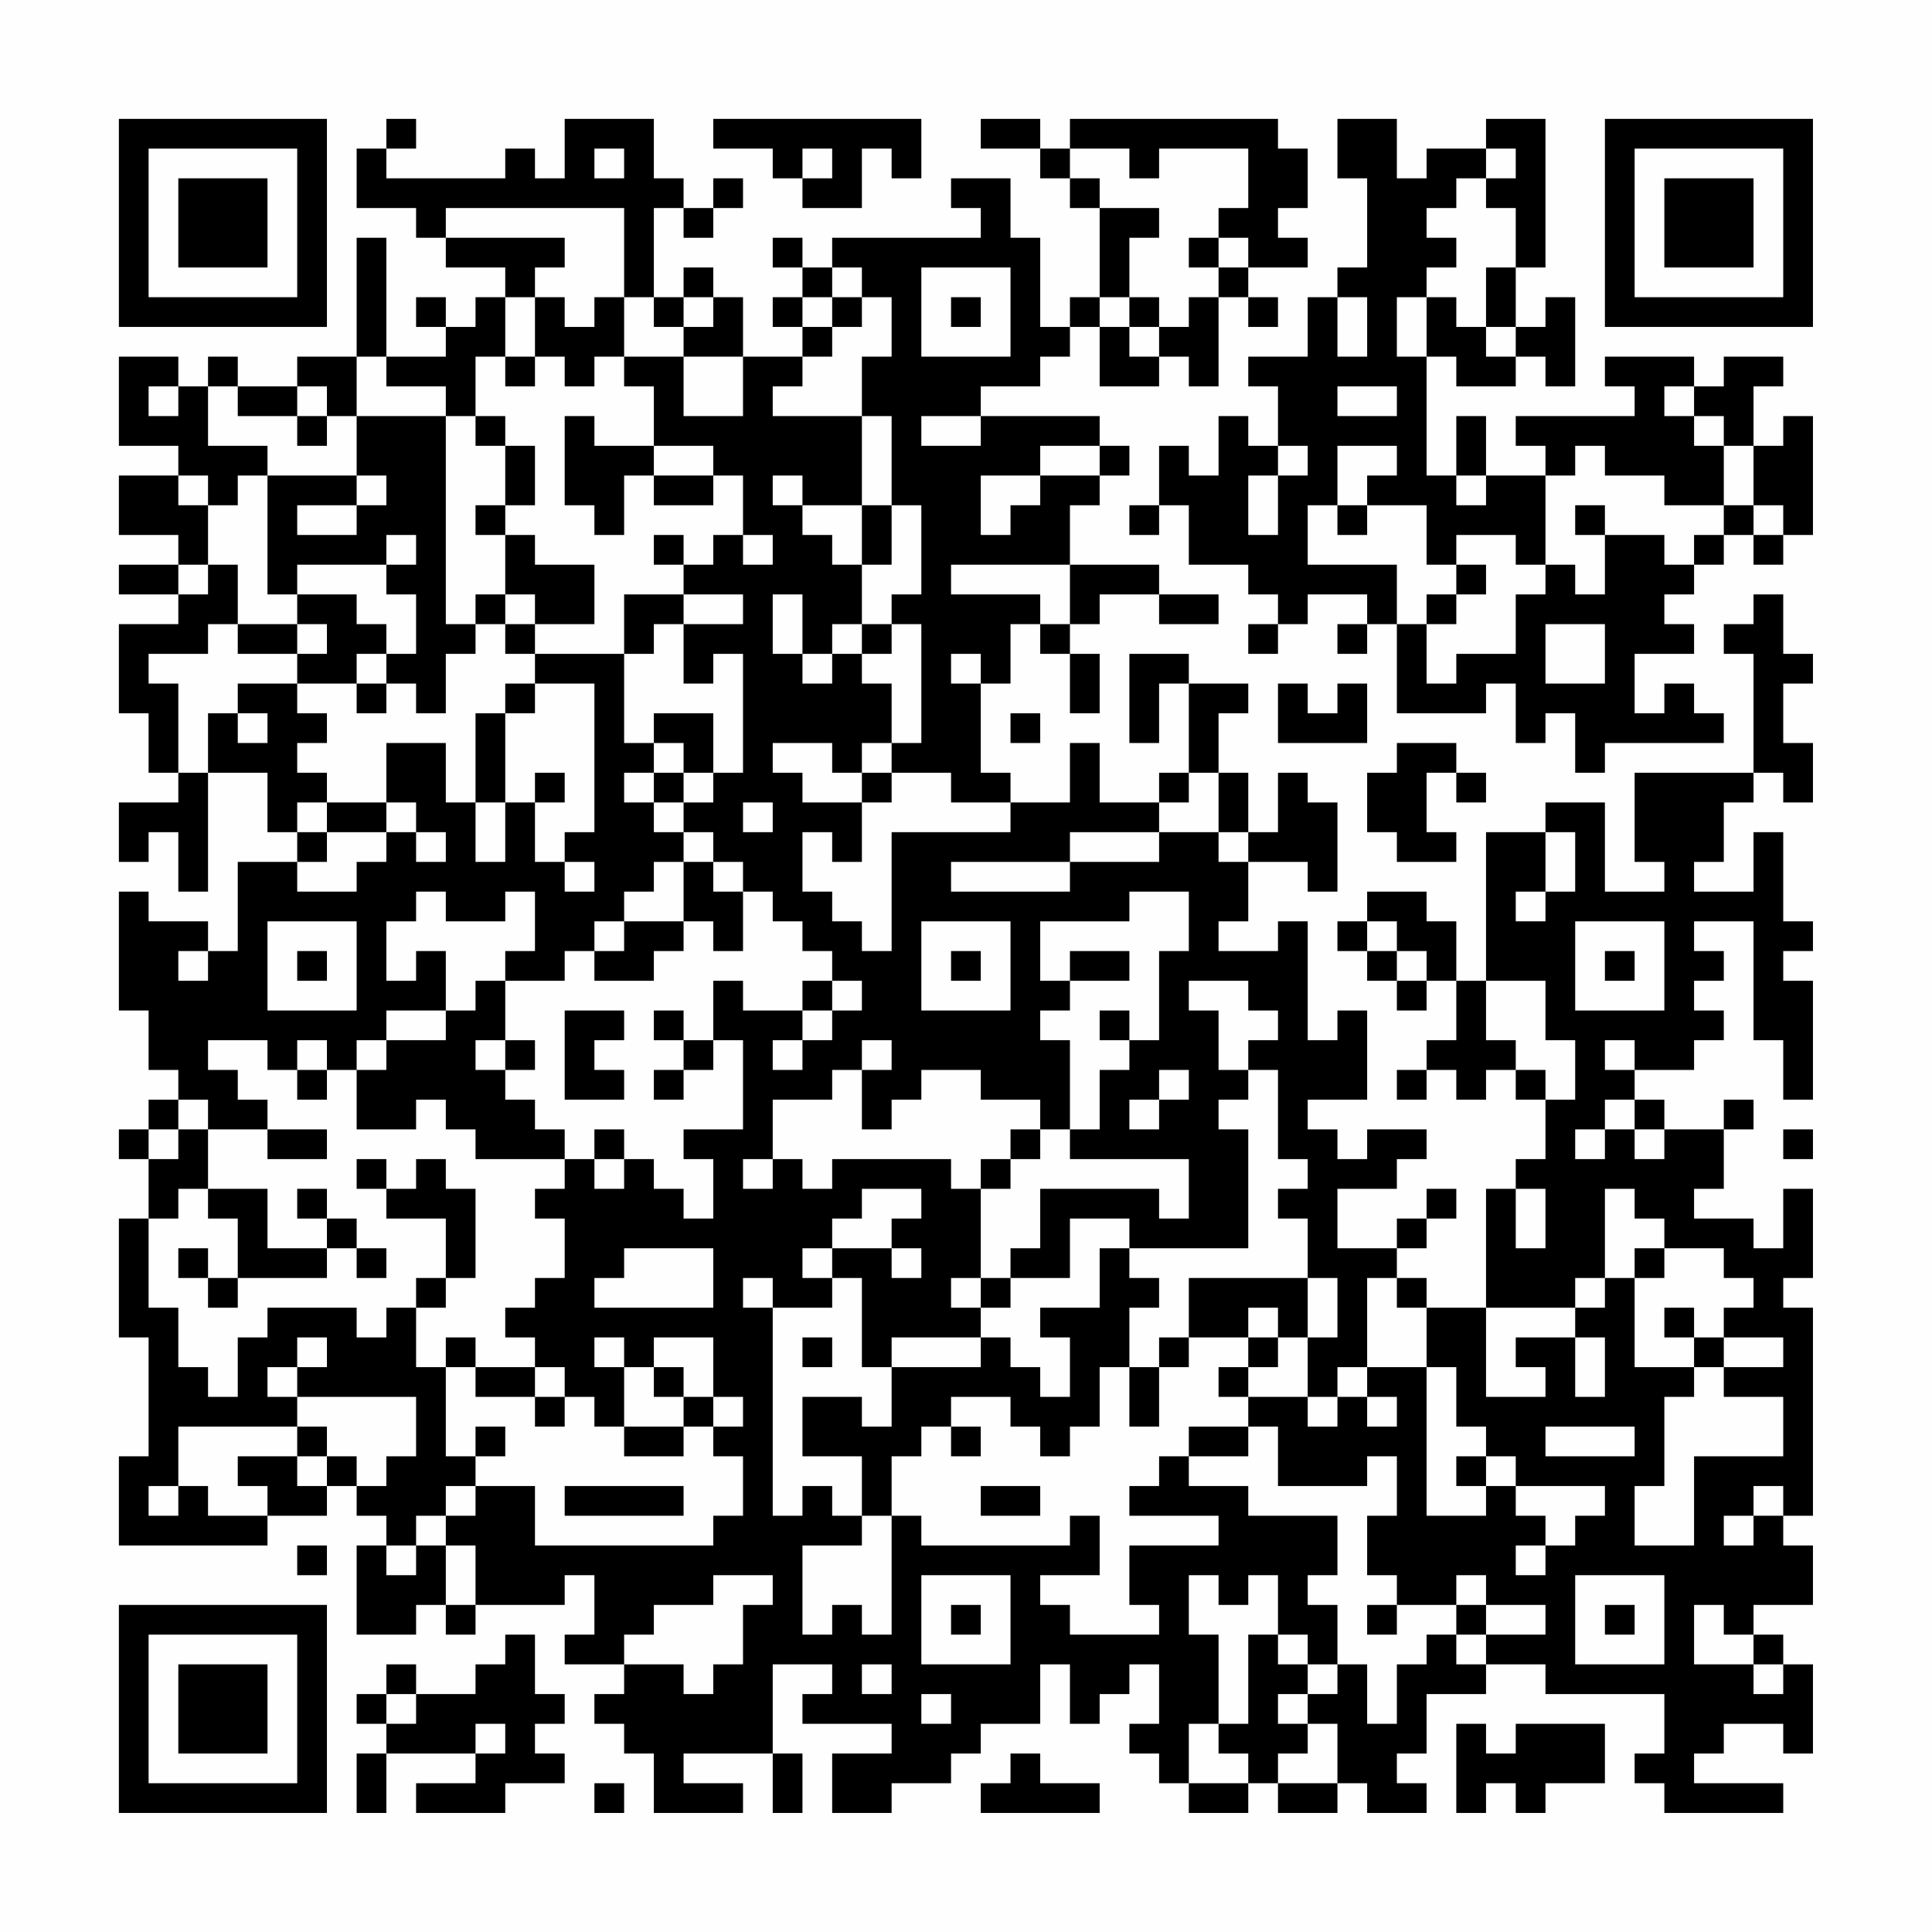 <?xml version="1.0" encoding="UTF-8"?>
<svg xmlns="http://www.w3.org/2000/svg" version="1.1" width="300" height="300" viewBox="0 0 300 300"><rect x="0" y="0" width="300" height="300" fill="#fefefe"/><g transform="scale(4.615)"><g transform="translate(4,4)"><path fill-rule="evenodd" d="M9 0L9 1L8 1L8 3L10 3L10 4L11 4L11 5L13 5L13 6L12 6L12 7L11 7L11 6L10 6L10 7L11 7L11 8L9 8L9 4L8 4L8 8L6 8L6 9L4 9L4 8L3 8L3 9L2 9L2 8L0 8L0 11L2 11L2 12L0 12L0 14L2 14L2 15L0 15L0 16L2 16L2 17L0 17L0 20L1 20L1 22L2 22L2 23L0 23L0 25L1 25L1 24L2 24L2 26L3 26L3 22L5 22L5 24L6 24L6 25L4 25L4 28L3 28L3 27L1 27L1 26L0 26L0 30L1 30L1 32L2 32L2 33L1 33L1 34L0 34L0 35L1 35L1 37L0 37L0 41L1 41L1 45L0 45L0 48L5 48L5 47L7 47L7 46L8 46L8 47L9 47L9 48L8 48L8 51L10 51L10 50L11 50L11 51L12 51L12 50L15 50L15 49L16 49L16 51L15 51L15 52L17 52L17 53L16 53L16 54L17 54L17 55L18 55L18 57L21 57L21 56L19 56L19 55L22 55L22 57L23 57L23 55L22 55L22 52L24 52L24 53L23 53L23 54L26 54L26 55L24 55L24 57L26 57L26 56L28 56L28 55L29 55L29 54L31 54L31 52L32 52L32 54L33 54L33 53L34 53L34 52L35 52L35 54L34 54L34 55L35 55L35 56L36 56L36 57L38 57L38 56L39 56L39 57L41 57L41 56L42 56L42 57L44 57L44 56L43 56L43 55L44 55L44 53L46 53L46 52L48 52L48 53L52 53L52 55L51 55L51 56L52 56L52 57L56 57L56 56L53 56L53 55L54 55L54 54L56 54L56 55L57 55L57 52L56 52L56 51L55 51L55 50L57 50L57 48L56 48L56 47L57 47L57 40L56 40L56 39L57 39L57 36L56 36L56 38L55 38L55 37L53 37L53 36L54 36L54 34L55 34L55 33L54 33L54 34L52 34L52 33L51 33L51 32L53 32L53 31L54 31L54 30L53 30L53 29L54 29L54 28L53 28L53 27L55 27L55 31L56 31L56 33L57 33L57 29L56 29L56 28L57 28L57 27L56 27L56 24L55 24L55 26L53 26L53 25L54 25L54 23L55 23L55 22L56 22L56 23L57 23L57 21L56 21L56 19L57 19L57 18L56 18L56 16L55 16L55 17L54 17L54 18L55 18L55 22L51 22L51 25L52 25L52 26L50 26L50 23L48 23L48 24L46 24L46 29L45 29L45 27L44 27L44 26L42 26L42 27L41 27L41 28L42 28L42 29L43 29L43 30L44 30L44 29L45 29L45 31L44 31L44 32L43 32L43 33L44 33L44 32L45 32L45 33L46 33L46 32L47 32L47 33L48 33L48 35L47 35L47 36L46 36L46 40L44 40L44 39L43 39L43 38L44 38L44 37L45 37L45 36L44 36L44 37L43 37L43 38L41 38L41 36L43 36L43 35L44 35L44 34L42 34L42 35L41 35L41 34L40 34L40 33L42 33L42 30L41 30L41 31L40 31L40 27L39 27L39 28L37 28L37 27L38 27L38 25L40 25L40 26L41 26L41 23L40 23L40 22L39 22L39 24L38 24L38 22L37 22L37 20L38 20L38 19L36 19L36 18L34 18L34 21L35 21L35 19L36 19L36 22L35 22L35 23L33 23L33 21L32 21L32 23L30 23L30 22L29 22L29 19L30 19L30 17L31 17L31 18L32 18L32 20L33 20L33 18L32 18L32 17L33 17L33 16L35 16L35 17L37 17L37 16L35 16L35 15L32 15L32 13L33 13L33 12L34 12L34 11L33 11L33 10L29 10L29 9L31 9L31 8L32 8L32 7L33 7L33 9L35 9L35 8L36 8L36 9L37 9L37 6L38 6L38 7L39 7L39 6L38 6L38 5L40 5L40 4L39 4L39 3L40 3L40 1L39 1L39 0L32 0L32 1L31 1L31 0L29 0L29 1L31 1L31 2L32 2L32 3L33 3L33 6L32 6L32 7L31 7L31 4L30 4L30 2L28 2L28 3L29 3L29 4L24 4L24 5L23 5L23 4L22 4L22 5L23 5L23 6L22 6L22 7L23 7L23 8L21 8L21 6L20 6L20 5L19 5L19 6L18 6L18 3L19 3L19 4L20 4L20 3L21 3L21 2L20 2L20 3L19 3L19 2L18 2L18 0L15 0L15 2L14 2L14 1L13 1L13 2L9 2L9 1L10 1L10 0ZM20 0L20 1L22 1L22 2L23 2L23 3L25 3L25 1L26 1L26 2L27 2L27 0ZM41 0L41 2L42 2L42 5L41 5L41 6L40 6L40 8L38 8L38 9L39 9L39 11L38 11L38 10L37 10L37 12L36 12L36 11L35 11L35 13L34 13L34 14L35 14L35 13L36 13L36 15L38 15L38 16L39 16L39 17L38 17L38 18L39 18L39 17L40 17L40 16L42 16L42 17L41 17L41 18L42 18L42 17L43 17L43 20L46 20L46 19L47 19L47 21L48 21L48 20L49 20L49 22L50 22L50 21L54 21L54 20L53 20L53 19L52 19L52 20L51 20L51 18L53 18L53 17L52 17L52 16L53 16L53 15L54 15L54 14L55 14L55 15L56 15L56 14L57 14L57 10L56 10L56 11L55 11L55 9L56 9L56 8L54 8L54 9L53 9L53 8L50 8L50 9L51 9L51 10L47 10L47 11L48 11L48 12L46 12L46 10L45 10L45 12L44 12L44 8L45 8L45 9L47 9L47 8L48 8L48 9L49 9L49 6L48 6L48 7L47 7L47 5L48 5L48 0L46 0L46 1L44 1L44 2L43 2L43 0ZM16 1L16 2L17 2L17 1ZM23 1L23 2L24 2L24 1ZM32 1L32 2L33 2L33 3L35 3L35 4L34 4L34 6L33 6L33 7L34 7L34 8L35 8L35 7L36 7L36 6L37 6L37 5L38 5L38 4L37 4L37 3L38 3L38 1L35 1L35 2L34 2L34 1ZM46 1L46 2L45 2L45 3L44 3L44 4L45 4L45 5L44 5L44 6L43 6L43 8L44 8L44 6L45 6L45 7L46 7L46 8L47 8L47 7L46 7L46 5L47 5L47 3L46 3L46 2L47 2L47 1ZM11 3L11 4L15 4L15 5L14 5L14 6L13 6L13 8L12 8L12 10L11 10L11 9L9 9L9 8L8 8L8 10L7 10L7 9L6 9L6 10L4 10L4 9L3 9L3 11L5 11L5 12L4 12L4 13L3 13L3 12L2 12L2 13L3 13L3 15L2 15L2 16L3 16L3 15L4 15L4 17L3 17L3 18L1 18L1 19L2 19L2 22L3 22L3 20L4 20L4 21L5 21L5 20L4 20L4 19L6 19L6 20L7 20L7 21L6 21L6 22L7 22L7 23L6 23L6 24L7 24L7 25L6 25L6 26L8 26L8 25L9 25L9 24L10 24L10 25L11 25L11 24L10 24L10 23L9 23L9 21L11 21L11 23L12 23L12 25L13 25L13 23L14 23L14 25L15 25L15 26L16 26L16 25L15 25L15 24L16 24L16 19L14 19L14 18L17 18L17 21L18 21L18 22L17 22L17 23L18 23L18 24L19 24L19 25L18 25L18 26L17 26L17 27L16 27L16 28L15 28L15 29L13 29L13 28L14 28L14 26L13 26L13 27L11 27L11 26L10 26L10 27L9 27L9 29L10 29L10 28L11 28L11 30L9 30L9 31L8 31L8 32L7 32L7 31L6 31L6 32L5 32L5 31L3 31L3 32L4 32L4 33L5 33L5 34L3 34L3 33L2 33L2 34L1 34L1 35L2 35L2 34L3 34L3 36L2 36L2 37L1 37L1 40L2 40L2 42L3 42L3 43L4 43L4 41L5 41L5 40L8 40L8 41L9 41L9 40L10 40L10 42L11 42L11 45L12 45L12 46L11 46L11 47L10 47L10 48L9 48L9 49L10 49L10 48L11 48L11 50L12 50L12 48L11 48L11 47L12 47L12 46L14 46L14 48L20 48L20 47L21 47L21 45L20 45L20 44L21 44L21 43L20 43L20 41L18 41L18 42L17 42L17 41L16 41L16 42L17 42L17 44L16 44L16 43L15 43L15 42L14 42L14 41L13 41L13 40L14 40L14 39L15 39L15 37L14 37L14 36L15 36L15 35L16 35L16 36L17 36L17 35L18 35L18 36L19 36L19 37L20 37L20 35L19 35L19 34L21 34L21 31L20 31L20 29L21 29L21 30L23 30L23 31L22 31L22 32L23 32L23 31L24 31L24 30L25 30L25 29L24 29L24 28L23 28L23 27L22 27L22 26L21 26L21 25L20 25L20 24L19 24L19 23L20 23L20 22L21 22L21 18L20 18L20 19L19 19L19 17L21 17L21 16L19 16L19 15L20 15L20 14L21 14L21 15L22 15L22 14L21 14L21 12L20 12L20 11L18 11L18 9L17 9L17 8L19 8L19 10L21 10L21 8L19 8L19 7L20 7L20 6L19 6L19 7L18 7L18 6L17 6L17 3ZM36 4L36 5L37 5L37 4ZM24 5L24 6L23 6L23 7L24 7L24 8L23 8L23 9L22 9L22 10L25 10L25 13L23 13L23 12L22 12L22 13L23 13L23 14L24 14L24 15L25 15L25 17L24 17L24 18L23 18L23 16L22 16L22 18L23 18L23 19L24 19L24 18L25 18L25 19L26 19L26 21L25 21L25 22L24 22L24 21L22 21L22 22L23 22L23 23L25 23L25 25L24 25L24 24L23 24L23 26L24 26L24 27L25 27L25 28L26 28L26 24L30 24L30 23L28 23L28 22L26 22L26 21L27 21L27 17L26 17L26 16L27 16L27 13L26 13L26 10L25 10L25 8L26 8L26 6L25 6L25 5ZM27 5L27 8L30 8L30 5ZM14 6L14 8L13 8L13 9L14 9L14 8L15 8L15 9L16 9L16 8L17 8L17 6L16 6L16 7L15 7L15 6ZM24 6L24 7L25 7L25 6ZM28 6L28 7L29 7L29 6ZM34 6L34 7L35 7L35 6ZM41 6L41 8L42 8L42 6ZM1 9L1 10L2 10L2 9ZM41 9L41 10L43 10L43 9ZM52 9L52 10L53 10L53 11L54 11L54 13L52 13L52 12L50 12L50 11L49 11L49 12L48 12L48 15L47 15L47 14L45 14L45 15L44 15L44 13L42 13L42 12L43 12L43 11L41 11L41 13L40 13L40 15L43 15L43 17L44 17L44 19L45 19L45 18L47 18L47 16L48 16L48 15L49 15L49 16L50 16L50 14L52 14L52 15L53 15L53 14L54 14L54 13L55 13L55 14L56 14L56 13L55 13L55 11L54 11L54 10L53 10L53 9ZM6 10L6 11L7 11L7 10ZM8 10L8 12L5 12L5 16L6 16L6 17L4 17L4 18L6 18L6 19L8 19L8 20L9 20L9 19L10 19L10 20L11 20L11 18L12 18L12 17L13 17L13 18L14 18L14 17L16 17L16 15L14 15L14 14L13 14L13 13L14 13L14 11L13 11L13 10L12 10L12 11L13 11L13 13L12 13L12 14L13 14L13 16L12 16L12 17L11 17L11 10ZM15 10L15 13L16 13L16 14L17 14L17 12L18 12L18 13L20 13L20 12L18 12L18 11L16 11L16 10ZM27 10L27 11L29 11L29 10ZM31 11L31 12L29 12L29 14L30 14L30 13L31 13L31 12L33 12L33 11ZM39 11L39 12L38 12L38 14L39 14L39 12L40 12L40 11ZM8 12L8 13L6 13L6 14L8 14L8 13L9 13L9 12ZM45 12L45 13L46 13L46 12ZM25 13L25 15L26 15L26 13ZM41 13L41 14L42 14L42 13ZM49 13L49 14L50 14L50 13ZM9 14L9 15L6 15L6 16L8 16L8 17L9 17L9 18L8 18L8 19L9 19L9 18L10 18L10 16L9 16L9 15L10 15L10 14ZM18 14L18 15L19 15L19 14ZM28 15L28 16L31 16L31 17L32 17L32 15ZM45 15L45 16L44 16L44 17L45 17L45 16L46 16L46 15ZM13 16L13 17L14 17L14 16ZM17 16L17 18L18 18L18 17L19 17L19 16ZM6 17L6 18L7 18L7 17ZM25 17L25 18L26 18L26 17ZM48 17L48 19L50 19L50 17ZM28 18L28 19L29 19L29 18ZM13 19L13 20L12 20L12 23L13 23L13 20L14 20L14 19ZM39 19L39 21L42 21L42 19L41 19L41 20L40 20L40 19ZM18 20L18 21L19 21L19 22L18 22L18 23L19 23L19 22L20 22L20 20ZM30 20L30 21L31 21L31 20ZM43 21L43 22L42 22L42 24L43 24L43 25L45 25L45 24L44 24L44 22L45 22L45 23L46 23L46 22L45 22L45 21ZM14 22L14 23L15 23L15 22ZM25 22L25 23L26 23L26 22ZM36 22L36 23L35 23L35 24L32 24L32 25L28 25L28 26L32 26L32 25L35 25L35 24L37 24L37 25L38 25L38 24L37 24L37 22ZM7 23L7 24L9 24L9 23ZM21 23L21 24L22 24L22 23ZM48 24L48 26L47 26L47 27L48 27L48 26L49 26L49 24ZM19 25L19 27L17 27L17 28L16 28L16 29L18 29L18 28L19 28L19 27L20 27L20 28L21 28L21 26L20 26L20 25ZM34 26L34 27L31 27L31 29L32 29L32 30L31 30L31 31L32 31L32 34L31 34L31 33L29 33L29 32L27 32L27 33L26 33L26 34L25 34L25 32L26 32L26 31L25 31L25 32L24 32L24 33L22 33L22 35L21 35L21 36L22 36L22 35L23 35L23 36L24 36L24 35L28 35L28 36L29 36L29 39L28 39L28 40L29 40L29 41L26 41L26 42L25 42L25 39L24 39L24 38L26 38L26 39L27 39L27 38L26 38L26 37L27 37L27 36L25 36L25 37L24 37L24 38L23 38L23 39L24 39L24 40L22 40L22 39L21 39L21 40L22 40L22 47L23 47L23 46L24 46L24 47L25 47L25 48L23 48L23 51L24 51L24 50L25 50L25 51L26 51L26 47L27 47L27 48L32 48L32 47L33 47L33 49L31 49L31 50L32 50L32 51L35 51L35 50L34 50L34 48L37 48L37 47L34 47L34 46L35 46L35 45L36 45L36 46L38 46L38 47L41 47L41 49L40 49L40 50L41 50L41 52L40 52L40 51L39 51L39 49L38 49L38 50L37 50L37 49L36 49L36 51L37 51L37 54L36 54L36 56L38 56L38 55L37 55L37 54L38 54L38 51L39 51L39 52L40 52L40 53L39 53L39 54L40 54L40 55L39 55L39 56L41 56L41 54L40 54L40 53L41 53L41 52L42 52L42 54L43 54L43 52L44 52L44 51L45 51L45 52L46 52L46 51L48 51L48 50L46 50L46 49L45 49L45 50L43 50L43 49L42 49L42 47L43 47L43 45L42 45L42 46L39 46L39 44L38 44L38 43L40 43L40 44L41 44L41 43L42 43L42 44L43 44L43 43L42 43L42 42L44 42L44 47L46 47L46 46L47 46L47 47L48 47L48 48L47 48L47 49L48 49L48 48L49 48L49 47L50 47L50 46L47 46L47 45L46 45L46 44L45 44L45 42L44 42L44 40L43 40L43 39L42 39L42 42L41 42L41 43L40 43L40 41L41 41L41 39L40 39L40 37L39 37L39 36L40 36L40 35L39 35L39 32L38 32L38 31L39 31L39 30L38 30L38 29L36 29L36 30L37 30L37 32L38 32L38 33L37 33L37 34L38 34L38 38L34 38L34 37L32 37L32 39L30 39L30 38L31 38L31 36L35 36L35 37L36 37L36 35L32 35L32 34L33 34L33 32L34 32L34 31L35 31L35 28L36 28L36 26ZM5 27L5 30L8 30L8 27ZM27 27L27 30L30 30L30 27ZM42 27L42 28L43 28L43 29L44 29L44 28L43 28L43 27ZM49 27L49 30L52 30L52 27ZM2 28L2 29L3 29L3 28ZM6 28L6 29L7 29L7 28ZM28 28L28 29L29 29L29 28ZM32 28L32 29L34 29L34 28ZM50 28L50 29L51 29L51 28ZM12 29L12 30L11 30L11 31L9 31L9 32L8 32L8 34L10 34L10 33L11 33L11 34L12 34L12 35L15 35L15 34L14 34L14 33L13 33L13 32L14 32L14 31L13 31L13 29ZM23 29L23 30L24 30L24 29ZM46 29L46 31L47 31L47 32L48 32L48 33L49 33L49 31L48 31L48 29ZM15 30L15 33L17 33L17 32L16 32L16 31L17 31L17 30ZM18 30L18 31L19 31L19 32L18 32L18 33L19 33L19 32L20 32L20 31L19 31L19 30ZM33 30L33 31L34 31L34 30ZM12 31L12 32L13 32L13 31ZM50 31L50 32L51 32L51 31ZM6 32L6 33L7 33L7 32ZM35 32L35 33L34 33L34 34L35 34L35 33L36 33L36 32ZM50 33L50 34L49 34L49 35L50 35L50 34L51 34L51 35L52 35L52 34L51 34L51 33ZM5 34L5 35L7 35L7 34ZM16 34L16 35L17 35L17 34ZM30 34L30 35L29 35L29 36L30 36L30 35L31 35L31 34ZM56 34L56 35L57 35L57 34ZM8 35L8 36L9 36L9 37L11 37L11 39L10 39L10 40L11 40L11 39L12 39L12 36L11 36L11 35L10 35L10 36L9 36L9 35ZM3 36L3 37L4 37L4 39L3 39L3 38L2 38L2 39L3 39L3 40L4 40L4 39L7 39L7 38L8 38L8 39L9 39L9 38L8 38L8 37L7 37L7 36L6 36L6 37L7 37L7 38L5 38L5 36ZM47 36L47 38L48 38L48 36ZM50 36L50 39L49 39L49 40L46 40L46 43L48 43L48 42L47 42L47 41L49 41L49 43L50 43L50 41L49 41L49 40L50 40L50 39L51 39L51 42L53 42L53 43L52 43L52 46L51 46L51 48L53 48L53 45L56 45L56 43L54 43L54 42L56 42L56 41L54 41L54 40L55 40L55 39L54 39L54 38L52 38L52 37L51 37L51 36ZM17 38L17 39L16 39L16 40L20 40L20 38ZM33 38L33 40L31 40L31 41L32 41L32 43L31 43L31 42L30 42L30 41L29 41L29 42L26 42L26 44L25 44L25 43L23 43L23 45L25 45L25 47L26 47L26 45L27 45L27 44L28 44L28 45L29 45L29 44L28 44L28 43L30 43L30 44L31 44L31 45L32 45L32 44L33 44L33 42L34 42L34 44L35 44L35 42L36 42L36 41L38 41L38 42L37 42L37 43L38 43L38 42L39 42L39 41L40 41L40 39L36 39L36 41L35 41L35 42L34 42L34 40L35 40L35 39L34 39L34 38ZM51 38L51 39L52 39L52 38ZM29 39L29 40L30 40L30 39ZM38 40L38 41L39 41L39 40ZM52 40L52 41L53 41L53 42L54 42L54 41L53 41L53 40ZM6 41L6 42L5 42L5 43L6 43L6 44L2 44L2 46L1 46L1 47L2 47L2 46L3 46L3 47L5 47L5 46L4 46L4 45L6 45L6 46L7 46L7 45L8 45L8 46L9 46L9 45L10 45L10 43L6 43L6 42L7 42L7 41ZM11 41L11 42L12 42L12 43L14 43L14 44L15 44L15 43L14 43L14 42L12 42L12 41ZM23 41L23 42L24 42L24 41ZM18 42L18 43L19 43L19 44L17 44L17 45L19 45L19 44L20 44L20 43L19 43L19 42ZM6 44L6 45L7 45L7 44ZM12 44L12 45L13 45L13 44ZM36 44L36 45L38 45L38 44ZM48 44L48 45L51 45L51 44ZM45 45L45 46L46 46L46 45ZM15 46L15 47L19 47L19 46ZM29 46L29 47L31 47L31 46ZM55 46L55 47L54 47L54 48L55 48L55 47L56 47L56 46ZM6 48L6 49L7 49L7 48ZM20 49L20 50L18 50L18 51L17 51L17 52L19 52L19 53L20 53L20 52L21 52L21 50L22 50L22 49ZM27 49L27 52L30 52L30 49ZM49 49L49 52L52 52L52 49ZM28 50L28 51L29 51L29 50ZM42 50L42 51L43 51L43 50ZM45 50L45 51L46 51L46 50ZM50 50L50 51L51 51L51 50ZM53 50L53 52L55 52L55 53L56 53L56 52L55 52L55 51L54 51L54 50ZM13 51L13 52L12 52L12 53L10 53L10 52L9 52L9 53L8 53L8 54L9 54L9 55L8 55L8 57L9 57L9 55L12 55L12 56L10 56L10 57L13 57L13 56L15 56L15 55L14 55L14 54L15 54L15 53L14 53L14 51ZM25 52L25 53L26 53L26 52ZM9 53L9 54L10 54L10 53ZM27 53L27 54L28 54L28 53ZM12 54L12 55L13 55L13 54ZM45 54L45 57L46 57L46 56L47 56L47 57L48 57L48 56L50 56L50 54L47 54L47 55L46 55L46 54ZM30 55L30 56L29 56L29 57L33 57L33 56L31 56L31 55ZM16 56L16 57L17 57L17 56ZM0 0L0 7L7 7L7 0ZM1 1L1 6L6 6L6 1ZM2 2L2 5L5 5L5 2ZM50 0L50 7L57 7L57 0ZM51 1L51 6L56 6L56 1ZM52 2L52 5L55 5L55 2ZM0 50L0 57L7 57L7 50ZM1 51L1 56L6 56L6 51ZM2 52L2 55L5 55L5 52Z" fill="#000000"/></g></g></svg>
